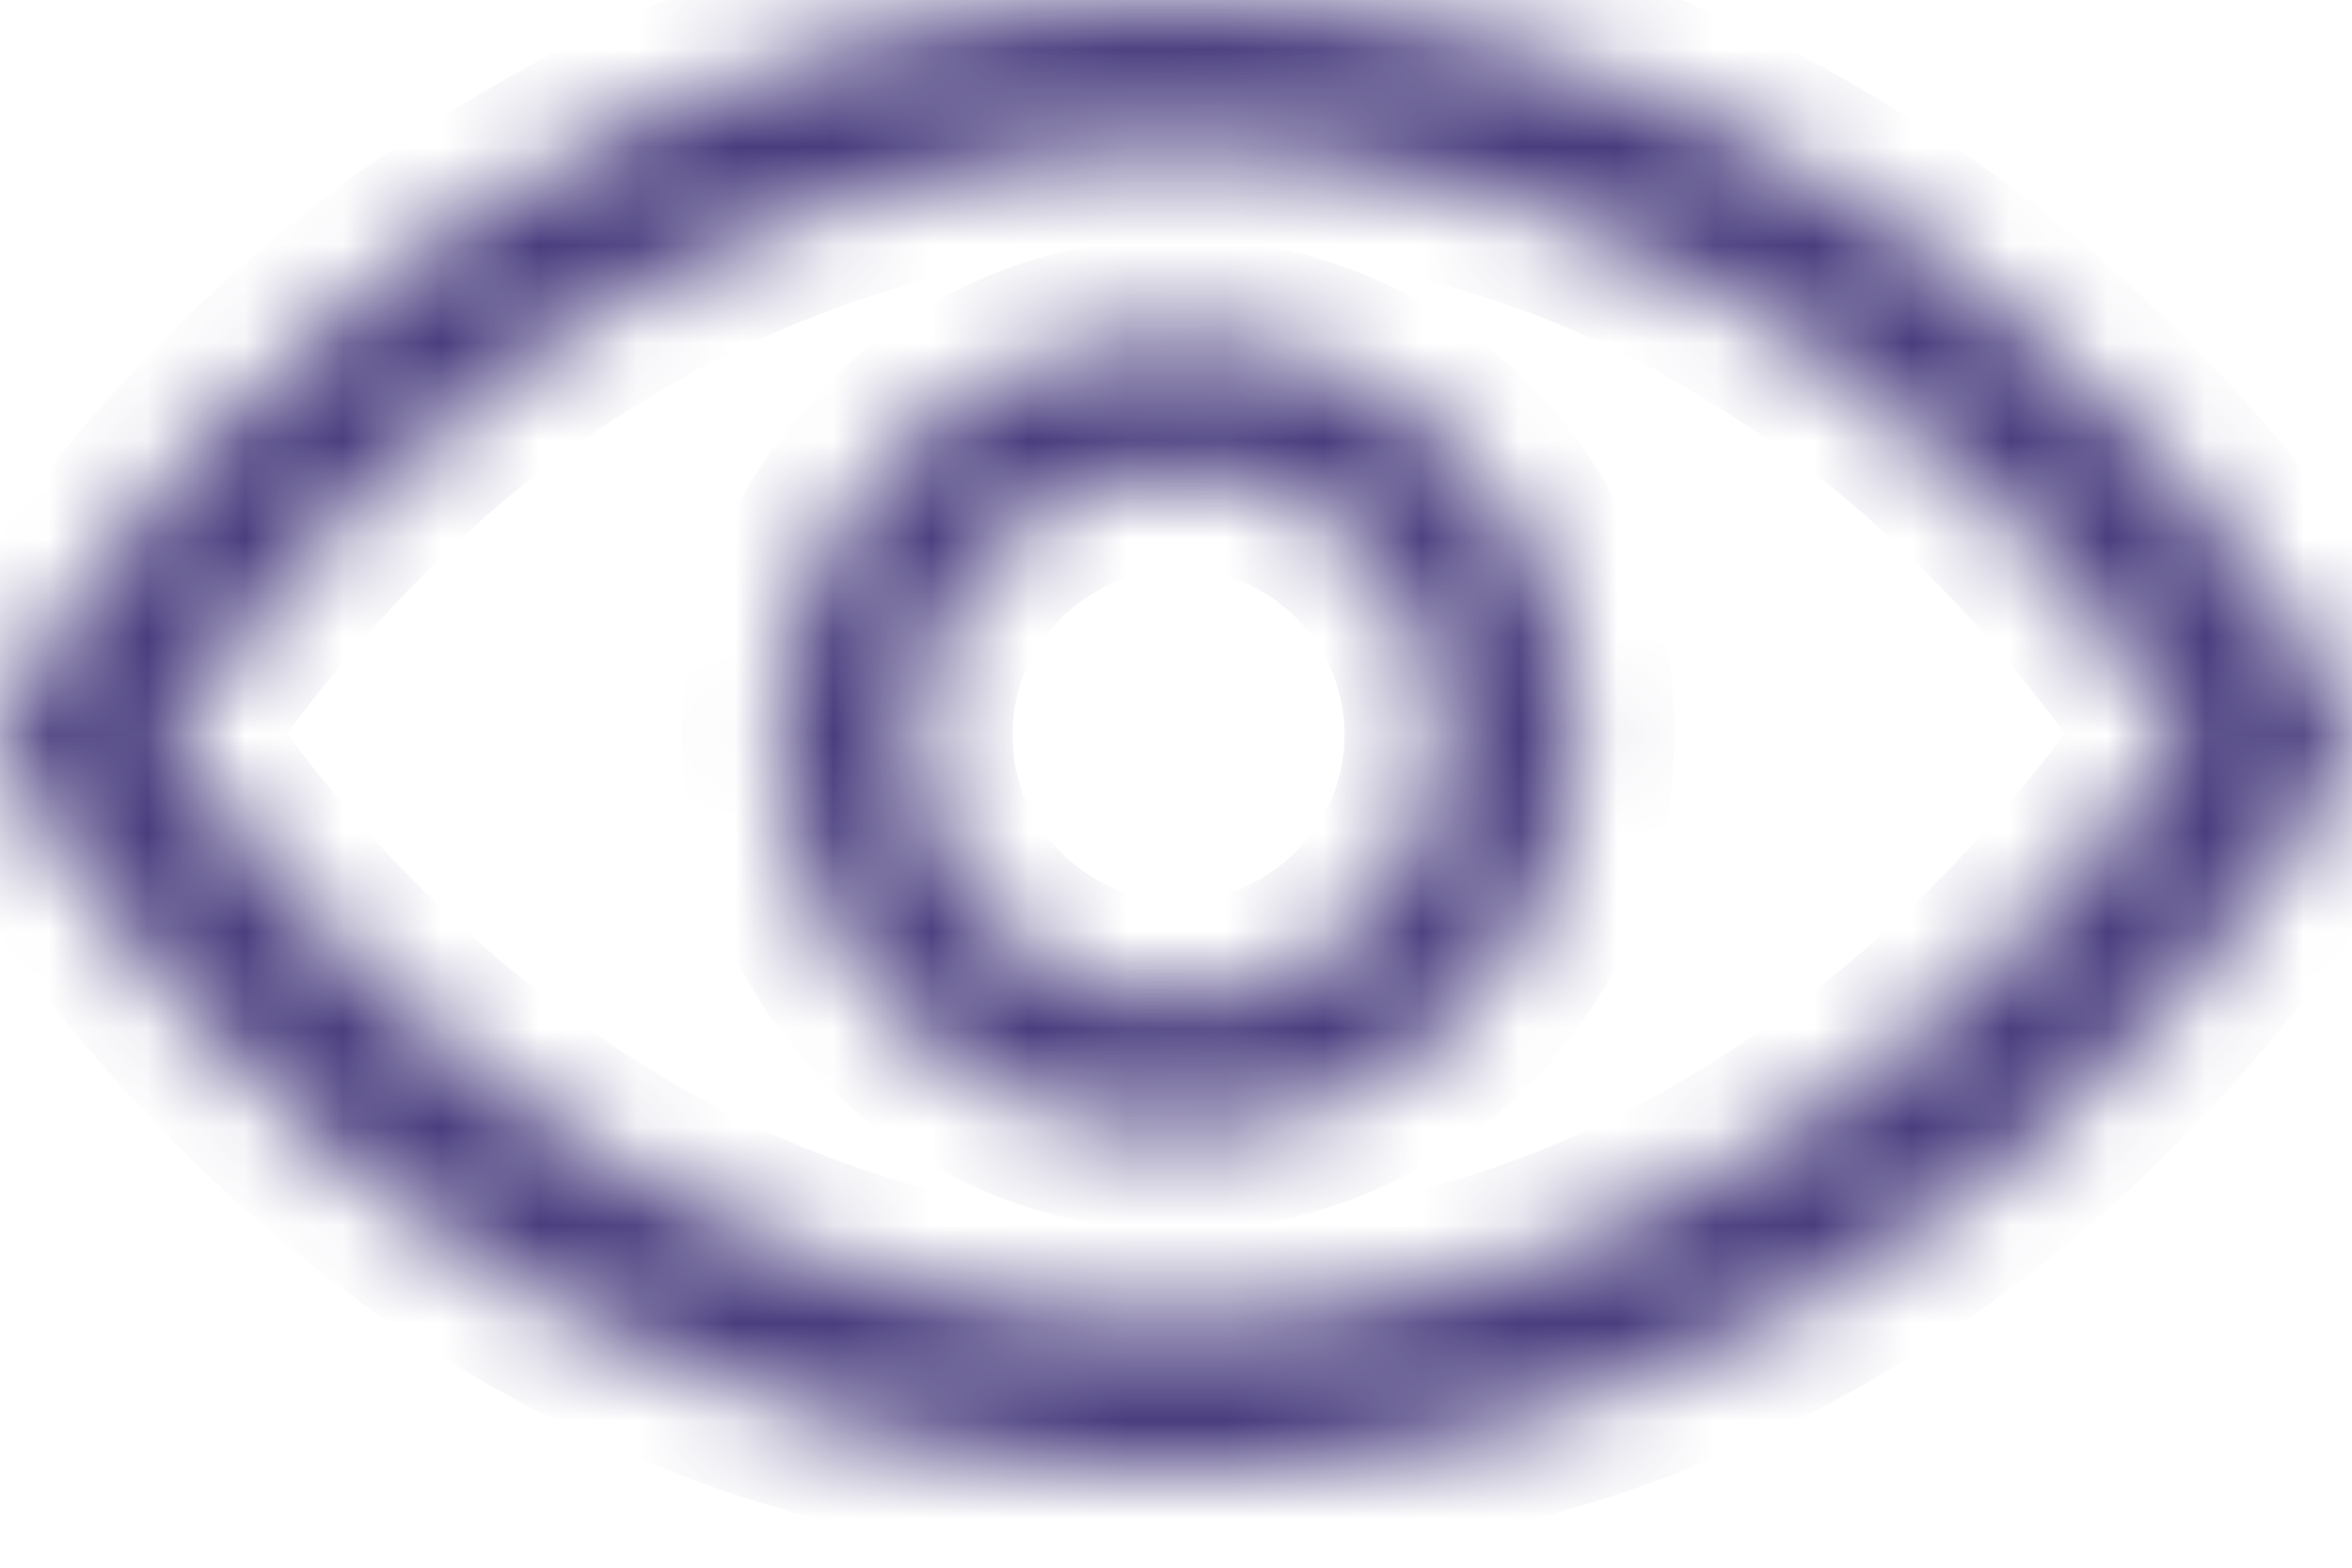 <svg width="24" height="16" viewBox="0 0 24 16" fill="none" xmlns="http://www.w3.org/2000/svg">
<mask id="path-1-inside-1_1374_1345" fill="white">
<path d="M12.017 3.431C9.772 3.431 7.957 5.266 7.957 7.501C7.957 9.735 9.792 11.561 12.027 11.561C14.261 11.561 16.086 9.725 16.086 7.491C16.086 5.256 14.251 3.431 12.017 3.431V3.431ZM12.007 10.194C10.53 10.194 9.323 8.977 9.333 7.491C9.333 6.014 10.55 4.807 12.037 4.807C13.513 4.807 14.72 6.024 14.72 7.501C14.72 8.977 13.503 10.204 12.007 10.194V10.194Z"/>
</mask>
<path d="M12.017 3.431C9.772 3.431 7.957 5.266 7.957 7.501C7.957 9.735 9.792 11.561 12.027 11.561C14.261 11.561 16.086 9.725 16.086 7.491C16.086 5.256 14.251 3.431 12.017 3.431V3.431ZM12.007 10.194C10.53 10.194 9.323 8.977 9.333 7.491C9.333 6.014 10.55 4.807 12.037 4.807C13.513 4.807 14.72 6.024 14.72 7.501C14.72 8.977 13.503 10.204 12.007 10.194V10.194Z" fill="#1F1F1F" stroke="#493D7E" stroke-width="2" mask="url(#path-1-inside-1_1374_1345)"/>
<mask id="path-2-inside-2_1374_1345" fill="white">
<path d="M23.99 7.502C23.99 7.323 23.93 7.133 23.8 6.934C22.773 5.318 21.506 3.901 19.97 2.744C19.641 2.495 19.312 2.275 18.973 2.066C18.943 2.046 18.923 2.026 18.893 2.016C16.748 0.669 14.444 -0.029 11.99 0.001C9.536 -0.029 7.232 0.659 5.087 2.016C5.057 2.036 5.037 2.056 5.007 2.066C4.668 2.275 4.339 2.495 4.01 2.744C2.484 3.901 1.217 5.318 0.19 6.944C0.06 7.143 0 7.323 0 7.512C0 7.702 0.06 7.881 0.19 8.071C2.115 11.033 4.628 13.298 8.03 14.375C8.09 14.395 8.15 14.405 8.209 14.425C9.117 14.724 10.045 14.904 10.982 14.973C11.032 14.973 11.092 14.983 11.142 14.993C11.421 15.013 11.711 15.013 12 15.013C12.289 15.013 12.569 15.013 12.858 14.993C12.908 14.993 12.968 14.983 13.018 14.973C13.955 14.904 14.883 14.714 15.79 14.425C15.85 14.405 15.91 14.395 15.97 14.375C19.372 13.298 21.885 11.043 23.811 8.071C23.93 7.881 24 7.692 24 7.512L23.99 7.502ZM12 13.467C11.412 13.467 10.843 13.407 10.294 13.328C8.219 12.998 6.314 12.101 4.598 10.684C3.531 9.806 2.603 8.789 1.815 7.652C1.746 7.552 1.706 7.472 1.796 7.343C2.823 5.886 4.01 4.619 5.416 3.642C5.446 3.622 5.466 3.602 5.496 3.592C5.756 3.412 6.025 3.243 6.294 3.093C6.334 3.063 6.384 3.043 6.424 3.013C7.012 2.684 7.631 2.405 8.289 2.166C9.546 1.727 10.783 1.507 12 1.497C13.217 1.507 14.444 1.727 15.711 2.166C16.369 2.395 16.988 2.684 17.576 3.013C17.616 3.043 17.666 3.063 17.706 3.093C17.985 3.253 18.244 3.422 18.504 3.592C18.534 3.612 18.554 3.632 18.584 3.642C19.99 4.619 21.177 5.886 22.204 7.343C22.294 7.472 22.254 7.552 22.184 7.652C21.387 8.789 20.469 9.806 19.401 10.684C17.686 12.091 15.78 12.998 13.706 13.328C13.157 13.407 12.588 13.457 12 13.467V13.467Z"/>
</mask>
<path d="M23.99 7.502C23.99 7.323 23.93 7.133 23.8 6.934C22.773 5.318 21.506 3.901 19.97 2.744C19.641 2.495 19.312 2.275 18.973 2.066C18.943 2.046 18.923 2.026 18.893 2.016C16.748 0.669 14.444 -0.029 11.99 0.001C9.536 -0.029 7.232 0.659 5.087 2.016C5.057 2.036 5.037 2.056 5.007 2.066C4.668 2.275 4.339 2.495 4.01 2.744C2.484 3.901 1.217 5.318 0.19 6.944C0.06 7.143 0 7.323 0 7.512C0 7.702 0.06 7.881 0.19 8.071C2.115 11.033 4.628 13.298 8.03 14.375C8.09 14.395 8.15 14.405 8.209 14.425C9.117 14.724 10.045 14.904 10.982 14.973C11.032 14.973 11.092 14.983 11.142 14.993C11.421 15.013 11.711 15.013 12 15.013C12.289 15.013 12.569 15.013 12.858 14.993C12.908 14.993 12.968 14.983 13.018 14.973C13.955 14.904 14.883 14.714 15.79 14.425C15.85 14.405 15.91 14.395 15.97 14.375C19.372 13.298 21.885 11.043 23.811 8.071C23.93 7.881 24 7.692 24 7.512L23.99 7.502ZM12 13.467C11.412 13.467 10.843 13.407 10.294 13.328C8.219 12.998 6.314 12.101 4.598 10.684C3.531 9.806 2.603 8.789 1.815 7.652C1.746 7.552 1.706 7.472 1.796 7.343C2.823 5.886 4.01 4.619 5.416 3.642C5.446 3.622 5.466 3.602 5.496 3.592C5.756 3.412 6.025 3.243 6.294 3.093C6.334 3.063 6.384 3.043 6.424 3.013C7.012 2.684 7.631 2.405 8.289 2.166C9.546 1.727 10.783 1.507 12 1.497C13.217 1.507 14.444 1.727 15.711 2.166C16.369 2.395 16.988 2.684 17.576 3.013C17.616 3.043 17.666 3.063 17.706 3.093C17.985 3.253 18.244 3.422 18.504 3.592C18.534 3.612 18.554 3.632 18.584 3.642C19.99 4.619 21.177 5.886 22.204 7.343C22.294 7.472 22.254 7.552 22.184 7.652C21.387 8.789 20.469 9.806 19.401 10.684C17.686 12.091 15.78 12.998 13.706 13.328C13.157 13.407 12.588 13.457 12 13.467V13.467Z" fill="#1F1F1F" stroke="#493D7E" stroke-width="2" mask="url(#path-2-inside-2_1374_1345)"/>
</svg>
